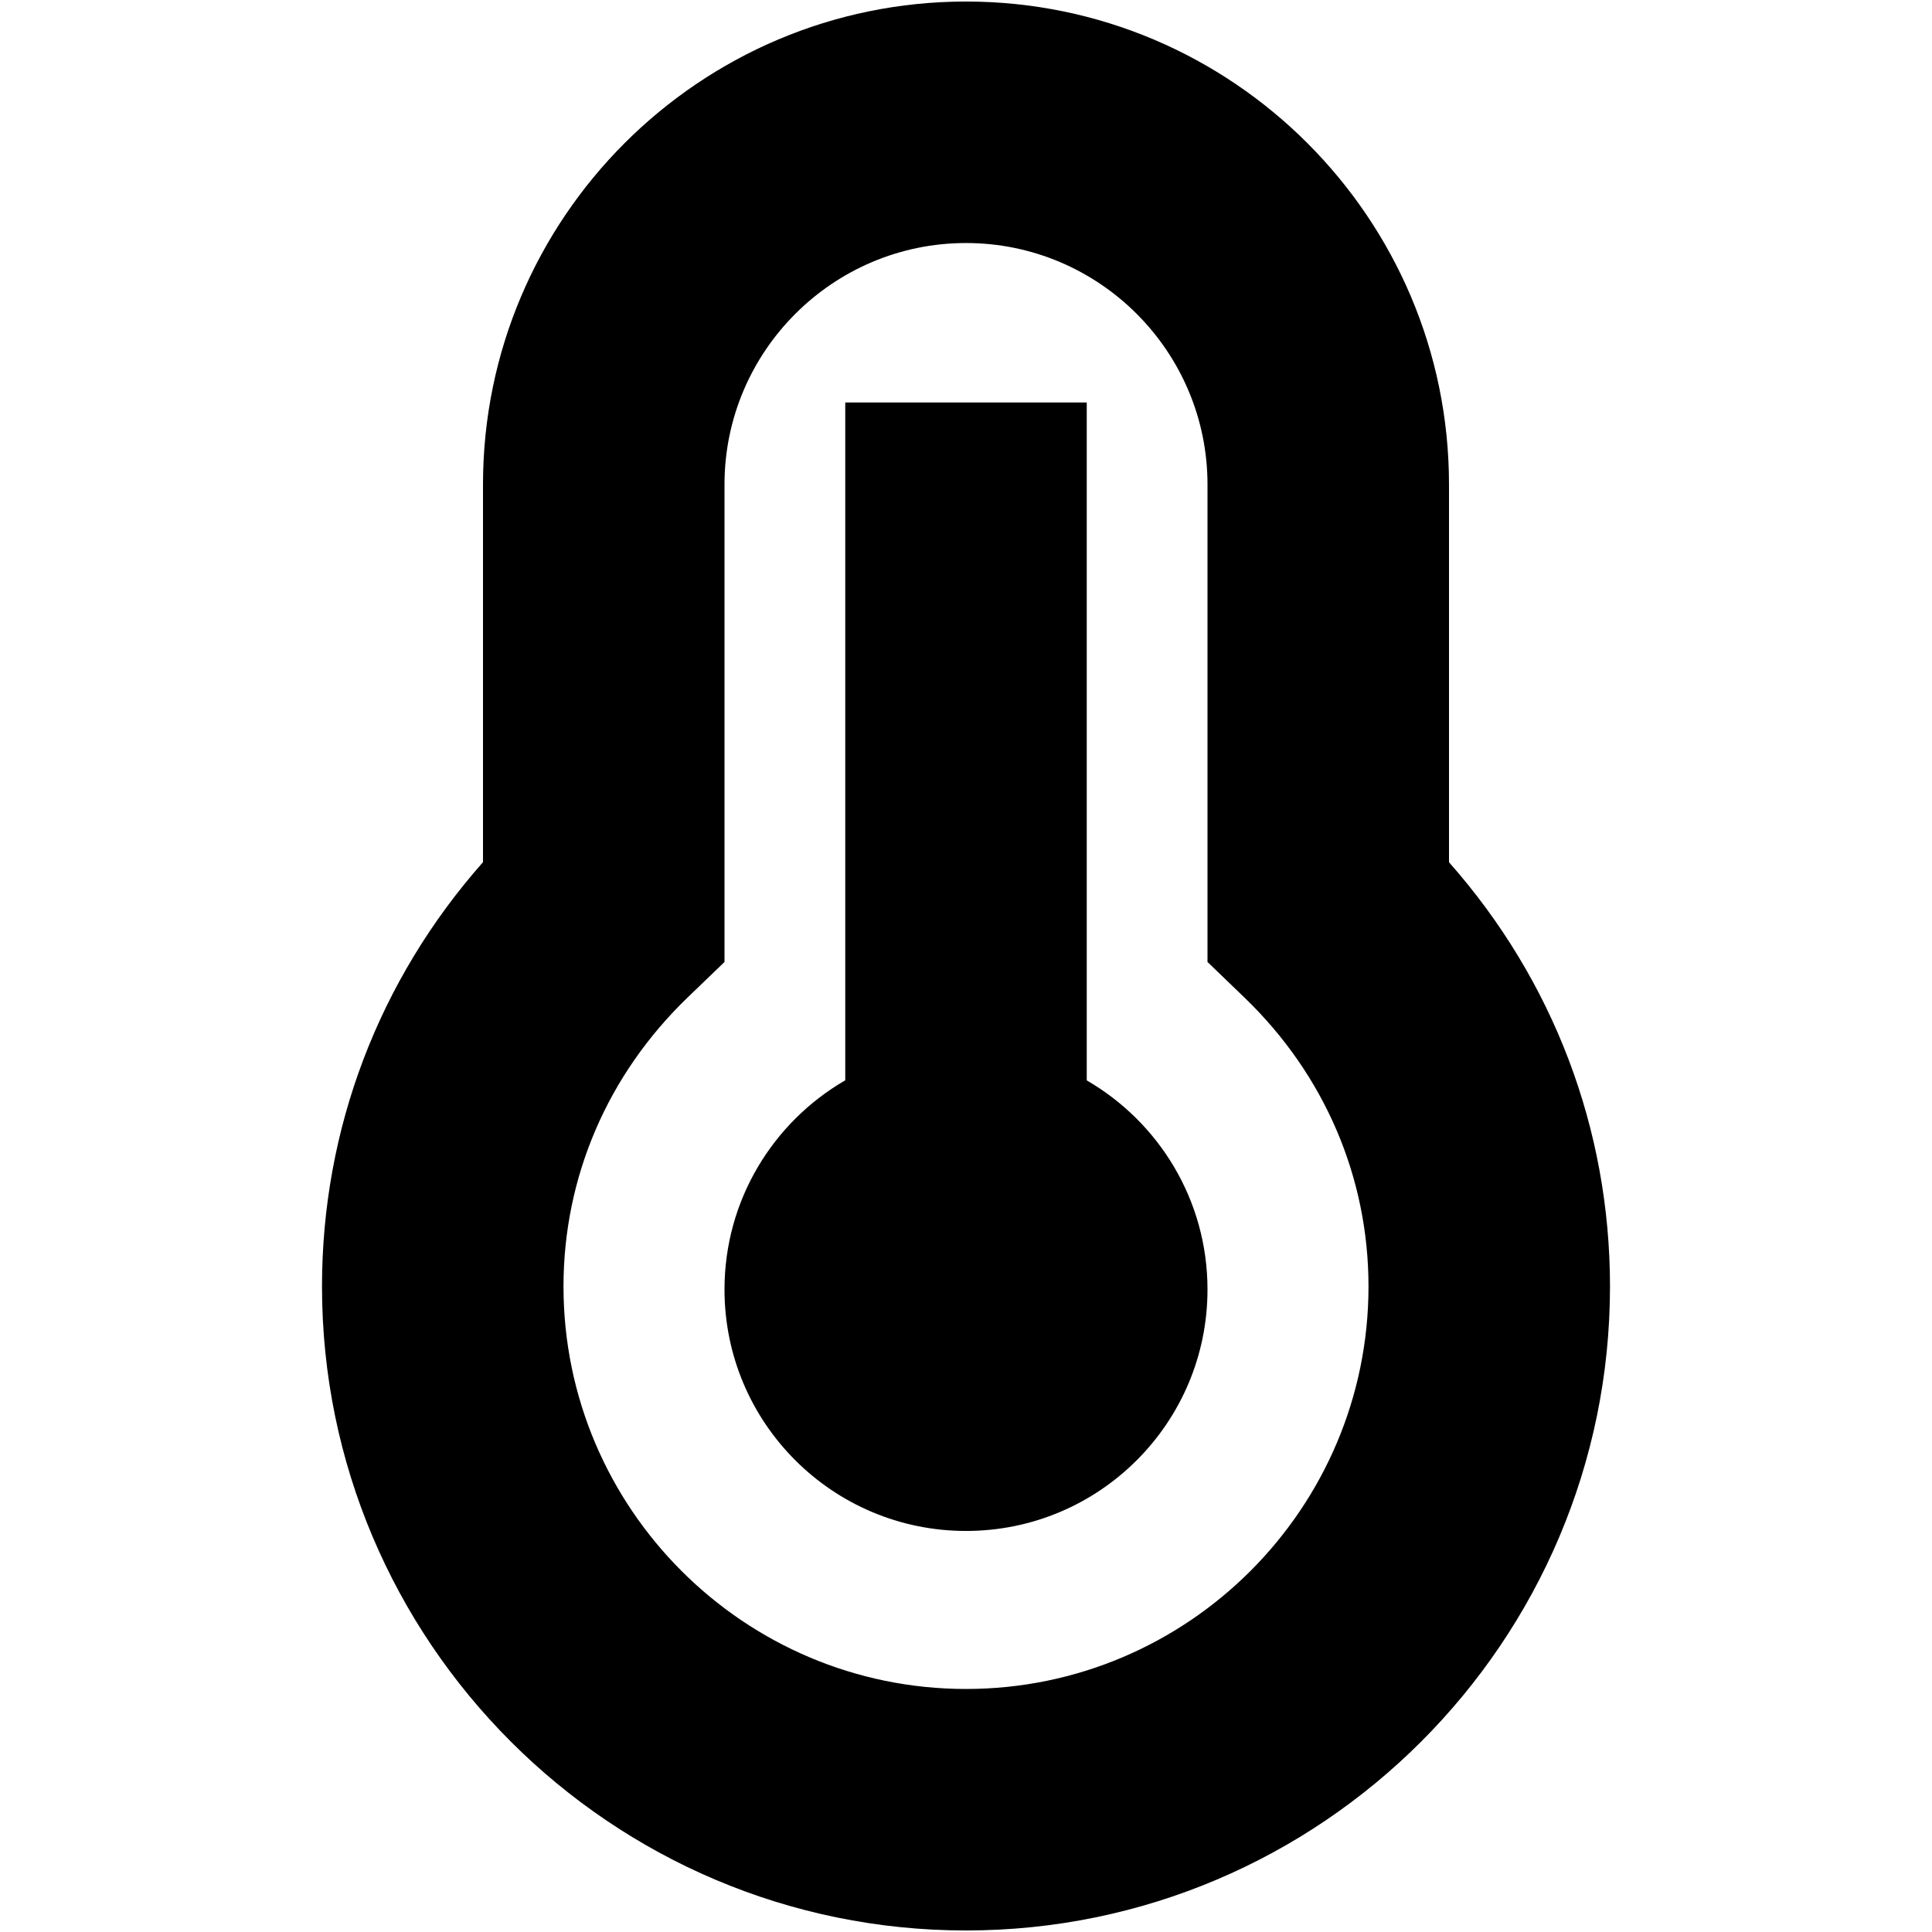 <?xml version="1.0" encoding="UTF-8"?>
<svg xmlns="http://www.w3.org/2000/svg" id="Layer_1" data-name="Layer 1" viewBox="0 0 24 24">
  <path d="m15,16.018c0,1.657-1.343,3-3,3s-3-1.343-3-3c0-1.11.604-2.079,1.5-2.598V5h3v8.421c.896.519,1.5,1.487,1.5,2.598Zm5-.037c0,4.411-3.589,8-8,8s-8-3.589-8-8c0-1.959.706-3.807,2-5.271v-4.692C6,2.71,8.691.019,12,.019s6,2.691,6,6v4.692c1.294,1.463,2,3.312,2,5.271Zm-3,0c0-1.357-.547-2.632-1.541-3.589l-.459-.442v-5.931c0-1.654-1.346-3-3-3s-3,1.346-3,3v5.931l-.459.442c-.994.958-1.541,2.232-1.541,3.589,0,2.757,2.243,5,5,5s5-2.243,5-5Z"/>
</svg>
